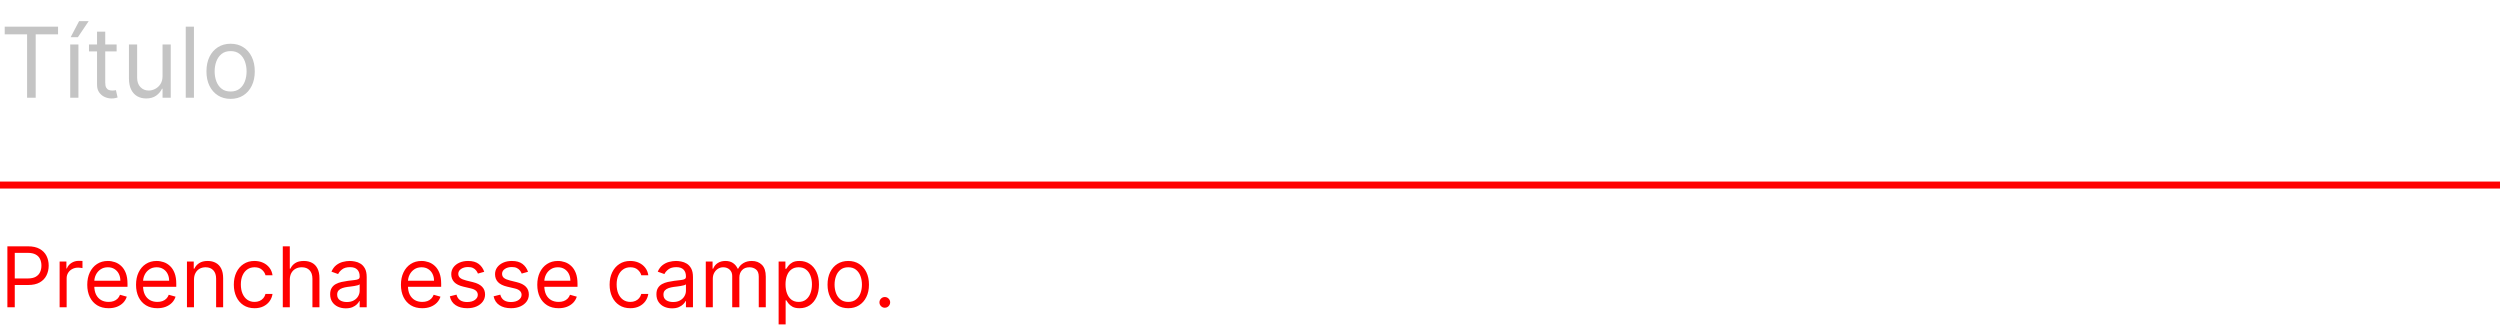 <svg width="358" height="47" viewBox="0 0 358 47" fill="none" xmlns="http://www.w3.org/2000/svg">
<line x1="-4.35789e-08" y1="26.5" x2="358" y2="26.5" stroke="#FF0000"/>
<path d="M1.057 44V35.273H4.006C4.69 35.273 5.25 35.396 5.685 35.644C6.122 35.888 6.446 36.219 6.656 36.636C6.866 37.054 6.972 37.52 6.972 38.034C6.972 38.548 6.866 39.016 6.656 39.436C6.449 39.856 6.128 40.192 5.693 40.442C5.259 40.689 4.702 40.812 4.023 40.812H1.909V39.875H3.989C4.457 39.875 4.834 39.794 5.118 39.632C5.402 39.47 5.608 39.251 5.736 38.976C5.866 38.697 5.932 38.383 5.932 38.034C5.932 37.685 5.866 37.372 5.736 37.097C5.608 36.821 5.401 36.605 5.114 36.449C4.827 36.29 4.446 36.21 3.972 36.21H2.114V44H1.057ZM8.538 44V37.455H9.509V38.443H9.577C9.697 38.119 9.913 37.856 10.225 37.655C10.538 37.453 10.89 37.352 11.282 37.352C11.356 37.352 11.448 37.354 11.559 37.356C11.67 37.359 11.754 37.364 11.81 37.369V38.392C11.776 38.383 11.698 38.371 11.576 38.354C11.457 38.334 11.33 38.324 11.197 38.324C10.879 38.324 10.595 38.391 10.345 38.524C10.097 38.655 9.901 38.837 9.756 39.07C9.614 39.3 9.543 39.562 9.543 39.858V44H8.538ZM15.548 44.136C14.917 44.136 14.373 43.997 13.915 43.719C13.461 43.438 13.11 43.045 12.863 42.543C12.619 42.037 12.496 41.449 12.496 40.778C12.496 40.108 12.619 39.517 12.863 39.006C13.11 38.492 13.454 38.091 13.894 37.804C14.337 37.514 14.854 37.369 15.445 37.369C15.786 37.369 16.123 37.426 16.455 37.54C16.788 37.653 17.09 37.838 17.363 38.094C17.636 38.347 17.853 38.682 18.015 39.099C18.177 39.517 18.258 40.031 18.258 40.642V41.068H13.212V40.199H17.235C17.235 39.83 17.161 39.5 17.014 39.21C16.869 38.92 16.661 38.692 16.391 38.524C16.124 38.356 15.809 38.273 15.445 38.273C15.045 38.273 14.698 38.372 14.405 38.571C14.116 38.767 13.893 39.023 13.736 39.338C13.58 39.653 13.502 39.992 13.502 40.352V40.932C13.502 41.426 13.587 41.845 13.758 42.189C13.931 42.53 14.171 42.79 14.478 42.969C14.785 43.145 15.141 43.233 15.548 43.233C15.812 43.233 16.05 43.196 16.264 43.122C16.479 43.045 16.666 42.932 16.822 42.781C16.978 42.628 17.099 42.438 17.184 42.21L18.155 42.483C18.053 42.812 17.881 43.102 17.64 43.352C17.398 43.599 17.1 43.793 16.745 43.932C16.39 44.068 15.991 44.136 15.548 44.136ZM22.532 44.136C21.901 44.136 21.357 43.997 20.9 43.719C20.445 43.438 20.095 43.045 19.847 42.543C19.603 42.037 19.481 41.449 19.481 40.778C19.481 40.108 19.603 39.517 19.847 39.006C20.095 38.492 20.438 38.091 20.879 37.804C21.322 37.514 21.839 37.369 22.43 37.369C22.771 37.369 23.107 37.426 23.44 37.54C23.772 37.653 24.075 37.838 24.347 38.094C24.62 38.347 24.837 38.682 24.999 39.099C25.161 39.517 25.242 40.031 25.242 40.642V41.068H20.197V40.199H24.22C24.22 39.83 24.146 39.5 23.998 39.21C23.853 38.92 23.646 38.692 23.376 38.524C23.109 38.356 22.793 38.273 22.43 38.273C22.029 38.273 21.683 38.372 21.39 38.571C21.1 38.767 20.877 39.023 20.721 39.338C20.565 39.653 20.486 39.992 20.486 40.352V40.932C20.486 41.426 20.572 41.845 20.742 42.189C20.916 42.53 21.155 42.79 21.462 42.969C21.769 43.145 22.126 43.233 22.532 43.233C22.796 43.233 23.035 43.196 23.248 43.122C23.464 43.045 23.65 42.932 23.806 42.781C23.962 42.628 24.083 42.438 24.168 42.21L25.14 42.483C25.038 42.812 24.866 43.102 24.624 43.352C24.383 43.599 24.084 43.793 23.729 43.932C23.374 44.068 22.975 44.136 22.532 44.136ZM27.778 40.062V44H26.772V37.455H27.744V38.477H27.829C27.982 38.145 28.215 37.878 28.528 37.676C28.84 37.472 29.244 37.369 29.738 37.369C30.181 37.369 30.569 37.46 30.901 37.642C31.234 37.821 31.492 38.094 31.677 38.46C31.861 38.824 31.954 39.284 31.954 39.841V44H30.948V39.909C30.948 39.395 30.815 38.994 30.548 38.707C30.28 38.418 29.914 38.273 29.448 38.273C29.127 38.273 28.84 38.342 28.587 38.481C28.337 38.621 28.14 38.824 27.995 39.091C27.85 39.358 27.778 39.682 27.778 40.062ZM36.451 44.136C35.837 44.136 35.309 43.992 34.865 43.702C34.422 43.412 34.081 43.013 33.843 42.504C33.604 41.996 33.485 41.415 33.485 40.761C33.485 40.097 33.607 39.51 33.851 39.001C34.098 38.49 34.442 38.091 34.883 37.804C35.326 37.514 35.843 37.369 36.434 37.369C36.894 37.369 37.309 37.455 37.678 37.625C38.047 37.795 38.35 38.034 38.586 38.341C38.821 38.648 38.968 39.006 39.025 39.415H38.019C37.942 39.117 37.772 38.852 37.508 38.622C37.246 38.389 36.894 38.273 36.451 38.273C36.059 38.273 35.715 38.375 35.419 38.58C35.127 38.781 34.898 39.067 34.733 39.436C34.571 39.803 34.49 40.233 34.49 40.727C34.49 41.233 34.57 41.673 34.729 42.048C34.891 42.423 35.118 42.715 35.411 42.922C35.706 43.129 36.053 43.233 36.451 43.233C36.712 43.233 36.949 43.188 37.162 43.097C37.375 43.006 37.556 42.875 37.703 42.705C37.851 42.534 37.956 42.33 38.019 42.091H39.025C38.968 42.477 38.827 42.825 38.603 43.135C38.381 43.442 38.087 43.686 37.721 43.868C37.357 44.047 36.934 44.136 36.451 44.136ZM41.5 40.062V44H40.495V35.273H41.5V38.477H41.586C41.739 38.139 41.969 37.871 42.276 37.672C42.586 37.47 42.998 37.369 43.512 37.369C43.958 37.369 44.348 37.459 44.684 37.638C45.019 37.814 45.279 38.085 45.463 38.452C45.651 38.815 45.745 39.278 45.745 39.841V44H44.739V39.909C44.739 39.389 44.604 38.987 44.334 38.703C44.067 38.416 43.696 38.273 43.222 38.273C42.892 38.273 42.597 38.342 42.336 38.481C42.077 38.621 41.873 38.824 41.722 39.091C41.574 39.358 41.5 39.682 41.5 40.062ZM49.511 44.153C49.096 44.153 48.719 44.075 48.381 43.919C48.043 43.76 47.775 43.531 47.576 43.233C47.377 42.932 47.278 42.568 47.278 42.142C47.278 41.767 47.352 41.463 47.499 41.23C47.647 40.994 47.844 40.81 48.092 40.676C48.339 40.543 48.611 40.443 48.91 40.378C49.211 40.31 49.514 40.256 49.818 40.216C50.215 40.165 50.538 40.126 50.785 40.101C51.035 40.072 51.217 40.026 51.33 39.96C51.447 39.895 51.505 39.781 51.505 39.619V39.585C51.505 39.165 51.39 38.838 51.16 38.605C50.932 38.372 50.587 38.256 50.124 38.256C49.644 38.256 49.268 38.361 48.995 38.571C48.722 38.781 48.531 39.006 48.42 39.244L47.465 38.903C47.636 38.506 47.863 38.196 48.147 37.974C48.434 37.75 48.746 37.594 49.084 37.506C49.425 37.415 49.761 37.369 50.09 37.369C50.3 37.369 50.542 37.395 50.815 37.446C51.09 37.494 51.356 37.595 51.611 37.749C51.87 37.902 52.084 38.133 52.255 38.443C52.425 38.753 52.511 39.168 52.511 39.688V44H51.505V43.114H51.454C51.386 43.256 51.272 43.408 51.113 43.57C50.954 43.731 50.742 43.869 50.478 43.983C50.214 44.097 49.891 44.153 49.511 44.153ZM49.664 43.25C50.062 43.25 50.397 43.172 50.67 43.016C50.945 42.859 51.153 42.658 51.292 42.41C51.434 42.163 51.505 41.903 51.505 41.631V40.71C51.462 40.761 51.369 40.808 51.224 40.851C51.082 40.891 50.917 40.926 50.729 40.957C50.545 40.986 50.364 41.011 50.188 41.034C50.015 41.054 49.874 41.071 49.766 41.085C49.505 41.119 49.261 41.175 49.033 41.251C48.809 41.325 48.627 41.438 48.488 41.588C48.352 41.736 48.283 41.938 48.283 42.193C48.283 42.543 48.413 42.807 48.671 42.986C48.932 43.162 49.264 43.25 49.664 43.25ZM60.466 44.136C59.835 44.136 59.291 43.997 58.834 43.719C58.379 43.438 58.028 43.045 57.781 42.543C57.537 42.037 57.414 41.449 57.414 40.778C57.414 40.108 57.537 39.517 57.781 39.006C58.028 38.492 58.372 38.091 58.812 37.804C59.255 37.514 59.772 37.369 60.363 37.369C60.704 37.369 61.041 37.426 61.373 37.54C61.706 37.653 62.008 37.838 62.281 38.094C62.554 38.347 62.771 38.682 62.933 39.099C63.095 39.517 63.176 40.031 63.176 40.642V41.068H58.13V40.199H62.153C62.153 39.83 62.079 39.5 61.931 39.21C61.787 38.92 61.579 38.692 61.309 38.524C61.042 38.356 60.727 38.273 60.363 38.273C59.963 38.273 59.616 38.372 59.324 38.571C59.034 38.767 58.811 39.023 58.654 39.338C58.498 39.653 58.42 39.992 58.42 40.352V40.932C58.42 41.426 58.505 41.845 58.676 42.189C58.849 42.53 59.089 42.79 59.396 42.969C59.703 43.145 60.059 43.233 60.466 43.233C60.73 43.233 60.968 43.196 61.181 43.122C61.397 43.045 61.584 42.932 61.74 42.781C61.896 42.628 62.017 42.438 62.102 42.21L63.074 42.483C62.971 42.812 62.799 43.102 62.558 43.352C62.316 43.599 62.018 43.793 61.663 43.932C61.308 44.068 60.909 44.136 60.466 44.136ZM69.342 38.92L68.439 39.176C68.382 39.026 68.298 38.879 68.187 38.737C68.079 38.592 67.931 38.473 67.744 38.379C67.556 38.285 67.316 38.239 67.024 38.239C66.623 38.239 66.289 38.331 66.022 38.516C65.758 38.697 65.626 38.929 65.626 39.21C65.626 39.46 65.717 39.658 65.899 39.803C66.081 39.947 66.365 40.068 66.751 40.165L67.723 40.403C68.308 40.545 68.744 40.763 69.031 41.055C69.318 41.345 69.461 41.719 69.461 42.176C69.461 42.551 69.353 42.886 69.137 43.182C68.924 43.477 68.626 43.71 68.243 43.881C67.859 44.051 67.413 44.136 66.904 44.136C66.237 44.136 65.684 43.992 65.247 43.702C64.809 43.412 64.532 42.989 64.416 42.432L65.37 42.193C65.461 42.545 65.633 42.81 65.886 42.986C66.142 43.162 66.475 43.25 66.887 43.25C67.356 43.25 67.728 43.151 68.004 42.952C68.282 42.75 68.421 42.508 68.421 42.227C68.421 42 68.342 41.81 68.183 41.656C68.024 41.5 67.779 41.383 67.45 41.307L66.359 41.051C65.76 40.909 65.319 40.689 65.038 40.391C64.76 40.09 64.62 39.713 64.62 39.261C64.62 38.892 64.724 38.565 64.931 38.281C65.142 37.997 65.427 37.774 65.788 37.612C66.152 37.45 66.564 37.369 67.024 37.369C67.671 37.369 68.18 37.511 68.549 37.795C68.921 38.08 69.186 38.455 69.342 38.92ZM75.612 38.92L74.708 39.176C74.651 39.026 74.567 38.879 74.457 38.737C74.349 38.592 74.201 38.473 74.013 38.379C73.826 38.285 73.586 38.239 73.293 38.239C72.893 38.239 72.559 38.331 72.292 38.516C72.028 38.697 71.896 38.929 71.896 39.21C71.896 39.46 71.987 39.658 72.168 39.803C72.35 39.947 72.634 40.068 73.021 40.165L73.992 40.403C74.577 40.545 75.013 40.763 75.3 41.055C75.587 41.345 75.731 41.719 75.731 42.176C75.731 42.551 75.623 42.886 75.407 43.182C75.194 43.477 74.896 43.71 74.512 43.881C74.129 44.051 73.683 44.136 73.174 44.136C72.506 44.136 71.954 43.992 71.516 43.702C71.079 43.412 70.802 42.989 70.685 42.432L71.64 42.193C71.731 42.545 71.903 42.81 72.156 42.986C72.411 43.162 72.745 43.25 73.157 43.25C73.626 43.25 73.998 43.151 74.273 42.952C74.552 42.75 74.691 42.508 74.691 42.227C74.691 42 74.612 41.81 74.452 41.656C74.293 41.5 74.049 41.383 73.719 41.307L72.629 41.051C72.029 40.909 71.589 40.689 71.308 40.391C71.029 40.09 70.89 39.713 70.89 39.261C70.89 38.892 70.994 38.565 71.201 38.281C71.411 37.997 71.697 37.774 72.058 37.612C72.421 37.45 72.833 37.369 73.293 37.369C73.941 37.369 74.45 37.511 74.819 37.795C75.191 38.08 75.455 38.455 75.612 38.92ZM79.989 44.136C79.358 44.136 78.814 43.997 78.357 43.719C77.902 43.438 77.552 43.045 77.304 42.543C77.06 42.037 76.938 41.449 76.938 40.778C76.938 40.108 77.06 39.517 77.304 39.006C77.552 38.492 77.895 38.091 78.336 37.804C78.779 37.514 79.296 37.369 79.887 37.369C80.228 37.369 80.564 37.426 80.897 37.54C81.229 37.653 81.532 37.838 81.804 38.094C82.077 38.347 82.294 38.682 82.456 39.099C82.618 39.517 82.699 40.031 82.699 40.642V41.068H77.654V40.199H81.677C81.677 39.83 81.603 39.5 81.455 39.21C81.31 38.92 81.103 38.692 80.833 38.524C80.566 38.356 80.25 38.273 79.887 38.273C79.486 38.273 79.14 38.372 78.847 38.571C78.557 38.767 78.334 39.023 78.178 39.338C78.022 39.653 77.944 39.992 77.944 40.352V40.932C77.944 41.426 78.029 41.845 78.199 42.189C78.373 42.53 78.613 42.79 78.919 42.969C79.226 43.145 79.583 43.233 79.989 43.233C80.253 43.233 80.492 43.196 80.705 43.122C80.921 43.045 81.107 42.932 81.263 42.781C81.419 42.628 81.54 42.438 81.625 42.21L82.597 42.483C82.495 42.812 82.323 43.102 82.081 43.352C81.84 43.599 81.541 43.793 81.186 43.932C80.831 44.068 80.432 44.136 79.989 44.136ZM90.263 44.136C89.65 44.136 89.121 43.992 88.678 43.702C88.235 43.412 87.894 43.013 87.655 42.504C87.416 41.996 87.297 41.415 87.297 40.761C87.297 40.097 87.419 39.51 87.664 39.001C87.911 38.49 88.255 38.091 88.695 37.804C89.138 37.514 89.655 37.369 90.246 37.369C90.706 37.369 91.121 37.455 91.49 37.625C91.86 37.795 92.162 38.034 92.398 38.341C92.634 38.648 92.78 39.006 92.837 39.415H91.831C91.755 39.117 91.584 38.852 91.32 38.622C91.059 38.389 90.706 38.273 90.263 38.273C89.871 38.273 89.527 38.375 89.232 38.58C88.939 38.781 88.711 39.067 88.546 39.436C88.384 39.803 88.303 40.233 88.303 40.727C88.303 41.233 88.382 41.673 88.541 42.048C88.704 42.423 88.931 42.715 89.223 42.922C89.519 43.129 89.865 43.233 90.263 43.233C90.525 43.233 90.762 43.188 90.975 43.097C91.188 43.006 91.368 42.875 91.516 42.705C91.664 42.534 91.769 42.33 91.831 42.091H92.837C92.78 42.477 92.64 42.825 92.415 43.135C92.194 43.442 91.9 43.686 91.533 43.868C91.169 44.047 90.746 44.136 90.263 44.136ZM96.233 44.153C95.819 44.153 95.442 44.075 95.104 43.919C94.766 43.76 94.498 43.531 94.299 43.233C94.1 42.932 94 42.568 94 42.142C94 41.767 94.074 41.463 94.222 41.23C94.37 40.994 94.567 40.81 94.814 40.676C95.061 40.543 95.334 40.443 95.632 40.378C95.934 40.31 96.236 40.256 96.54 40.216C96.938 40.165 97.26 40.126 97.507 40.101C97.757 40.072 97.939 40.026 98.053 39.96C98.169 39.895 98.228 39.781 98.228 39.619V39.585C98.228 39.165 98.113 38.838 97.882 38.605C97.655 38.372 97.31 38.256 96.847 38.256C96.367 38.256 95.99 38.361 95.718 38.571C95.445 38.781 95.253 39.006 95.142 39.244L94.188 38.903C94.358 38.506 94.586 38.196 94.87 37.974C95.157 37.75 95.469 37.594 95.807 37.506C96.148 37.415 96.483 37.369 96.813 37.369C97.023 37.369 97.265 37.395 97.537 37.446C97.813 37.494 98.079 37.595 98.334 37.749C98.593 37.902 98.807 38.133 98.978 38.443C99.148 38.753 99.233 39.168 99.233 39.688V44H98.228V43.114H98.177C98.108 43.256 97.995 43.408 97.836 43.57C97.677 43.731 97.465 43.869 97.201 43.983C96.936 44.097 96.614 44.153 96.233 44.153ZM96.387 43.25C96.784 43.25 97.12 43.172 97.392 43.016C97.668 42.859 97.875 42.658 98.015 42.41C98.157 42.163 98.228 41.903 98.228 41.631V40.71C98.185 40.761 98.091 40.808 97.946 40.851C97.804 40.891 97.64 40.926 97.452 40.957C97.267 40.986 97.087 41.011 96.911 41.034C96.738 41.054 96.597 41.071 96.489 41.085C96.228 41.119 95.983 41.175 95.756 41.251C95.532 41.325 95.35 41.438 95.211 41.588C95.074 41.736 95.006 41.938 95.006 42.193C95.006 42.543 95.135 42.807 95.394 42.986C95.655 43.162 95.986 43.25 96.387 43.25ZM101.069 44V37.455H102.04V38.477H102.126C102.262 38.128 102.482 37.856 102.786 37.663C103.09 37.467 103.455 37.369 103.881 37.369C104.313 37.369 104.673 37.467 104.96 37.663C105.249 37.856 105.475 38.128 105.637 38.477H105.705C105.873 38.139 106.124 37.871 106.46 37.672C106.795 37.47 107.197 37.369 107.665 37.369C108.251 37.369 108.729 37.553 109.102 37.919C109.474 38.283 109.66 38.849 109.66 39.619V44H108.654V39.619C108.654 39.136 108.522 38.791 108.258 38.584C107.994 38.376 107.683 38.273 107.325 38.273C106.864 38.273 106.508 38.412 106.255 38.69C106.002 38.966 105.876 39.315 105.876 39.739V44H104.853V39.517C104.853 39.145 104.732 38.845 104.491 38.618C104.249 38.388 103.938 38.273 103.558 38.273C103.296 38.273 103.052 38.342 102.825 38.481C102.6 38.621 102.418 38.814 102.279 39.061C102.143 39.305 102.075 39.588 102.075 39.909V44H101.069ZM111.499 46.455V37.455H112.47V38.494H112.589C112.663 38.381 112.766 38.236 112.896 38.06C113.03 37.881 113.22 37.722 113.467 37.582C113.717 37.44 114.055 37.369 114.482 37.369C115.033 37.369 115.518 37.507 115.939 37.783C116.359 38.058 116.688 38.449 116.923 38.955C117.159 39.46 117.277 40.057 117.277 40.744C117.277 41.438 117.159 42.038 116.923 42.547C116.688 43.053 116.361 43.445 115.943 43.723C115.526 43.999 115.044 44.136 114.499 44.136C114.078 44.136 113.741 44.067 113.489 43.928C113.236 43.785 113.041 43.625 112.905 43.446C112.768 43.264 112.663 43.114 112.589 42.994H112.504V46.455H111.499ZM112.487 40.727C112.487 41.222 112.56 41.658 112.705 42.035C112.849 42.41 113.061 42.705 113.339 42.918C113.618 43.128 113.959 43.233 114.362 43.233C114.783 43.233 115.134 43.122 115.415 42.901C115.699 42.676 115.912 42.375 116.054 41.997C116.199 41.617 116.271 41.193 116.271 40.727C116.271 40.267 116.2 39.852 116.058 39.483C115.919 39.111 115.707 38.817 115.423 38.601C115.142 38.382 114.788 38.273 114.362 38.273C113.953 38.273 113.609 38.376 113.331 38.584C113.053 38.788 112.842 39.075 112.7 39.445C112.558 39.811 112.487 40.239 112.487 40.727ZM121.47 44.136C120.879 44.136 120.361 43.996 119.915 43.715C119.472 43.433 119.125 43.04 118.875 42.534C118.628 42.028 118.504 41.438 118.504 40.761C118.504 40.08 118.628 39.484 118.875 38.976C119.125 38.467 119.472 38.072 119.915 37.791C120.361 37.51 120.879 37.369 121.47 37.369C122.061 37.369 122.578 37.51 123.021 37.791C123.467 38.072 123.814 38.467 124.061 38.976C124.311 39.484 124.436 40.08 124.436 40.761C124.436 41.438 124.311 42.028 124.061 42.534C123.814 43.04 123.467 43.433 123.021 43.715C122.578 43.996 122.061 44.136 121.47 44.136ZM121.47 43.233C121.919 43.233 122.288 43.118 122.578 42.888C122.868 42.658 123.082 42.355 123.222 41.98C123.361 41.605 123.43 41.199 123.43 40.761C123.43 40.324 123.361 39.916 123.222 39.538C123.082 39.16 122.868 38.855 122.578 38.622C122.288 38.389 121.919 38.273 121.47 38.273C121.021 38.273 120.652 38.389 120.362 38.622C120.072 38.855 119.858 39.16 119.719 39.538C119.58 39.916 119.51 40.324 119.51 40.761C119.51 41.199 119.58 41.605 119.719 41.98C119.858 42.355 120.072 42.658 120.362 42.888C120.652 43.118 121.021 43.233 121.47 43.233ZM126.704 44.068C126.494 44.068 126.314 43.993 126.163 43.842C126.012 43.692 125.937 43.511 125.937 43.301C125.937 43.091 126.012 42.91 126.163 42.76C126.314 42.609 126.494 42.534 126.704 42.534C126.914 42.534 127.095 42.609 127.245 42.76C127.396 42.91 127.471 43.091 127.471 43.301C127.471 43.44 127.436 43.568 127.365 43.685C127.297 43.801 127.204 43.895 127.088 43.966C126.974 44.034 126.846 44.068 126.704 44.068Z" fill="#FF0000"/>
<path d="M0.676 4.912V3.818H8.312V4.912H5.111V14H3.878V4.912H0.676ZM10.056 14V6.364H11.23V14H10.056ZM10.116 5.33L11.329 3.023H12.701L11.15 5.33H10.116ZM16.7 6.364V7.358H12.742V6.364H16.7ZM13.896 4.534H15.069V11.812C15.069 12.144 15.117 12.393 15.213 12.558C15.312 12.721 15.438 12.83 15.591 12.886C15.747 12.939 15.911 12.966 16.083 12.966C16.212 12.966 16.318 12.959 16.401 12.946C16.484 12.93 16.55 12.916 16.6 12.906L16.839 13.96C16.759 13.99 16.648 14.02 16.506 14.05C16.363 14.083 16.183 14.099 15.964 14.099C15.632 14.099 15.307 14.028 14.989 13.886C14.675 13.743 14.413 13.526 14.204 13.234C13.998 12.943 13.896 12.575 13.896 12.131V4.534ZM23.277 10.878V6.364H24.45V14H23.277V12.707H23.197C23.018 13.095 22.74 13.425 22.362 13.697C21.984 13.965 21.507 14.099 20.93 14.099C20.453 14.099 20.029 13.995 19.658 13.786C19.287 13.574 18.995 13.256 18.783 12.832C18.57 12.404 18.465 11.866 18.465 11.216V6.364H19.638V11.136C19.638 11.693 19.794 12.137 20.105 12.469C20.42 12.8 20.821 12.966 21.308 12.966C21.6 12.966 21.896 12.891 22.198 12.742C22.503 12.593 22.758 12.364 22.964 12.056C23.173 11.748 23.277 11.355 23.277 10.878ZM27.773 3.818V14H26.599V3.818H27.773ZM33.024 14.159C32.334 14.159 31.73 13.995 31.209 13.667C30.692 13.339 30.288 12.88 29.996 12.29C29.708 11.7 29.564 11.01 29.564 10.222C29.564 9.426 29.708 8.732 29.996 8.138C30.288 7.545 30.692 7.085 31.209 6.756C31.73 6.428 32.334 6.264 33.024 6.264C33.713 6.264 34.316 6.428 34.834 6.756C35.354 7.085 35.758 7.545 36.047 8.138C36.338 8.732 36.484 9.426 36.484 10.222C36.484 11.01 36.338 11.7 36.047 12.29C35.758 12.88 35.354 13.339 34.834 13.667C34.316 13.995 33.713 14.159 33.024 14.159ZM33.024 13.105C33.547 13.105 33.978 12.971 34.316 12.702C34.654 12.434 34.905 12.081 35.067 11.643C35.23 11.206 35.311 10.732 35.311 10.222C35.311 9.711 35.23 9.236 35.067 8.795C34.905 8.354 34.654 7.998 34.316 7.726C33.978 7.454 33.547 7.318 33.024 7.318C32.5 7.318 32.069 7.454 31.731 7.726C31.393 7.998 31.143 8.354 30.98 8.795C30.818 9.236 30.737 9.711 30.737 10.222C30.737 10.732 30.818 11.206 30.98 11.643C31.143 12.081 31.393 12.434 31.731 12.702C32.069 12.971 32.5 13.105 33.024 13.105Z" fill="#C4C4C4"/>
</svg>
